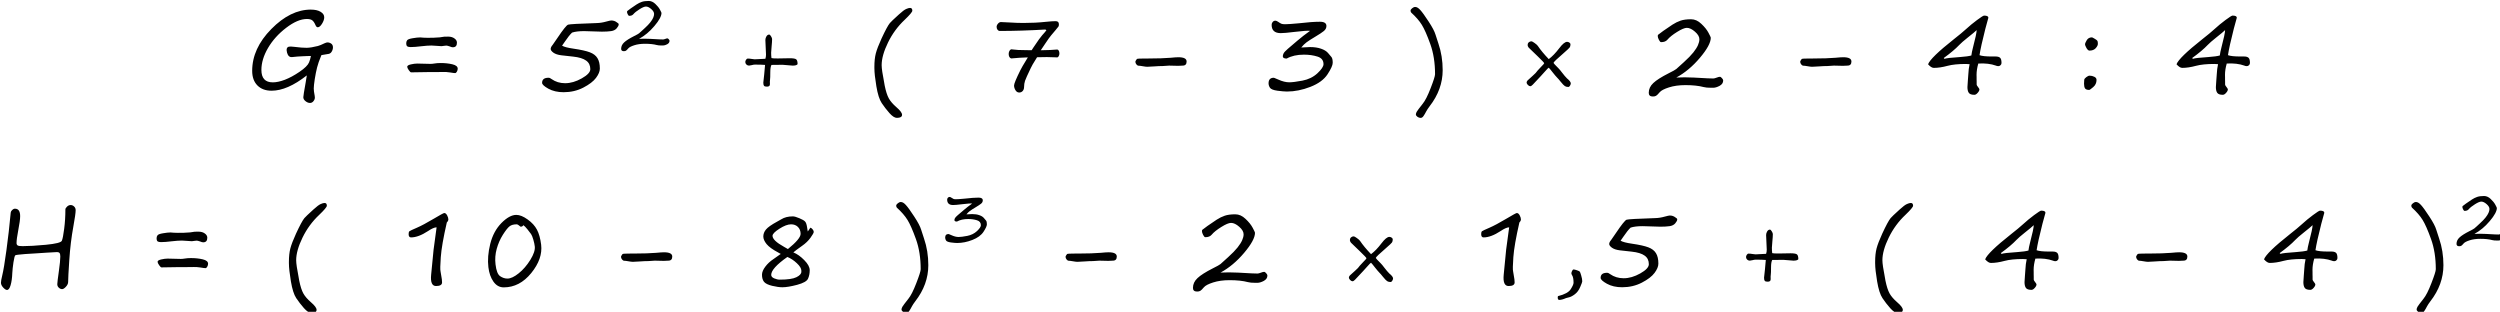 <?xml version="1.0" encoding="UTF-8" standalone="no"?>
<!-- Created with Inkscape (http://www.inkscape.org/) -->

<svg
 width="105.832mm"
 height="13.2mm"
 viewBox="0 0 105.832 13.2"
 version="1.1"
 id="svg1"
 sodipodi:docname="formule.svg"
 inkscape:version="1.3 (1:1.3+202307231459+0e150ed6c4)"
 xmlns:inkscape="http://www.inkscape.org/namespaces/inkscape"
 xmlns:sodipodi="http://sodipodi.sourceforge.net/DTD/sodipodi-0.dtd"
 xmlns="http://www.w3.org/2000/svg"
 xmlns:svg="http://www.w3.org/2000/svg">
<sodipodi:namedview
 id="namedview1"
 pagecolor="#ffffff"
 bordercolor="#666666"
 borderopacity="1.0"
 inkscape:showpageshadow="2"
 inkscape:pageopacity="0.0"
 inkscape:pagecheckerboard="0"
 inkscape:deskcolor="#d1d1d1"
 inkscape:document-units="mm"
 inkscape:zoom="1.7810788"
 inkscape:cx="107.23838"
 inkscape:cy="167.59506"
 inkscape:current-layer="layer1" />
<defs
 id="defs1" />
<g
 inkscape:label="Calque 1"
 inkscape:groupmode="layer"
 id="layer1"
 transform="translate(-52.146,-17.536)">
<g
 id="text4"
 style="font-size:17.333px;line-height:1.6;font-family:'Segoe Print QD';-inkscape-font-specification:'Segoe Print QD';text-align:center;letter-spacing:1px;word-spacing:2px;baseline-shift:baseline;text-anchor:middle;stroke-width:1px"
 transform="matrix(0.265,0,0,0.265,37.288,-8.259)"
 aria-label="G = 52 + ( 7 − 3 ) × 2 − 4 : 4">
<path
 d="m 105.738,98.876 q 0.965,0 1.54,0.347 q 0.584,0.347 0.584,0.88 q 0,0.465 -0.355,1.033 q -0.347,0.559 -0.677,0.559 q -0.22,0 -0.364,-0.347 q -0.237,-0.55 -0.516,-0.762 q -0.279,-0.212 -0.855,-0.212 q -1.473,0 -3.309,1.405 q -1.837,1.405 -2.903,3.225 q -1.058,1.811 -1.058,3.512 q 0,1.98 1.82,1.98 q 0.838,0 1.93,-0.415 q 1.1,-0.423 2.344,-1.27 q 1.253,-0.855 1.515,-1.498 q 0.178,-0.415 0.305,-1.033 q -0.178,0 -0.66,0.017 q -0.474,0.017 -0.745,0.034 q -0.271,0.008 -0.728,0.042 q -0.449,0.034 -0.872,0.085 q -0.601,0.068 -0.812,-0.702 q -0.22,-0.821 0.288,-0.956 q 0.229,-0.059 0.88,0.025 q 1.27,0.161 1.98,0.152 q 0.711,-0.017 1.777,-0.288 q 0.381,-0.102 1.092,-0.449 q 0.152,-0.068 0.254,-0.093 q 0.288,-0.085 0.618,0.068 q 0.33,0.144 0.415,0.457 q 0.093,0.355 -0.093,0.77 q -0.178,0.406 -0.516,0.499 q -0.618,0.127 -1.202,0.203 q -0.034,0.093 -0.076,0.186 q -0.415,0.982 -0.618,1.786 q -0.203,0.804 -0.372,1.862 q -0.161,1.058 -0.161,1.507 q 0,0.398 0.152,1.176 q 0.025,0.161 0.025,0.271 q 0,0.296 -0.229,0.576 q -0.22,0.279 -0.55,0.279 q -0.364,0 -0.719,-0.288 q -0.347,-0.279 -0.347,-0.626 q 0,-0.271 0.389,-2.429 q 0.118,-0.677 0.169,-1.058 q -3.115,2.446 -5.628,2.446 q -1.422,0 -2.26,-0.838 q -0.838,-0.846 -0.838,-2.336 q 0,-3.58 3.055,-6.678 q 3.055,-3.106 6.331,-3.106 z m 22.671,6.018 q -0.186,0 -0.516,-0.144 q -0.364,-0.127 -0.533,-0.127 q -0.127,0 -0.372,0.042 q -0.254,0.051 -0.389,0.051 q -0.262,0 -0.762,-0.051 q -0.508,-0.051 -0.838,-0.051 q -0.626,0 -1.65,0.118 q -1.033,0.127 -1.684,0.127 q -0.364,0 -0.533,-0.11 q -0.169,-0.118 -0.169,-0.525 q 0,-0.245 0.144,-0.449 q 0.152,-0.212 0.889,-0.33 q 0.736,-0.127 1.193,-0.127 q 0.186,0 0.533,0.042 q 0.465,0.034 1.591,0.008 q 1.126,-0.034 1.735,-0.169 q 0.051,-0.017 0.643,-0.008 q 0.601,0.008 0.982,0.296 q 0.389,0.279 0.389,0.677 q 0,0.728 -0.652,0.728 z m -2.971,3.961 h -1.033 l -2.658,0.042 q -0.135,0 -0.381,-0.355 q -0.245,-0.355 -0.245,-0.533 q 0,-0.254 0.576,-0.381 q 0.576,-0.135 1.024,-0.135 l 2.124,0.051 q 0.262,0 0.618,-0.059 q 0.423,-0.076 0.99,-0.076 q 1.041,0 1.887,0.203 q 0.846,0.203 0.846,0.702 q 0,0.237 -0.135,0.474 q -0.135,0.229 -0.271,0.229 q -0.22,0 -0.796,-0.102 q -0.702,-0.102 -1.075,-0.076 q -0.372,0.017 -1.473,0.017 z m 22.01,-6.305 q -0.482,0.457 -1.143,1.439 q -0.178,0.262 -0.288,0.415 q -0.118,0.161 -0.161,0.229 q 0.474,0.288 1.837,0.482 q 1.743,0.254 2.59,0.576 q 0.855,0.322 1.227,0.939 q 0.381,0.609 0.381,1.667 q 0,0.66 -0.609,1.481 q -0.609,0.821 -2.031,1.557 q -1.422,0.736 -3.148,0.736 q -1.413,0 -2.429,-0.559 q -1.007,-0.559 -1.007,-0.939 q 0,-0.812 1.024,-0.812 q 0.229,0 0.491,0.212 q 0.939,0.66 2.158,0.66 q 1.295,0 2.658,-0.77 q 1.371,-0.77 1.371,-1.473 q 0,-0.897 -0.669,-1.371 q -0.66,-0.482 -2.065,-0.635 l -1.913,-0.212 q -0.804,-0.102 -1.244,-0.415 q -0.44,-0.322 -0.44,-0.592 q 0,-0.288 0.313,-0.652 q 0.068,-0.093 0.736,-1.066 q 1.38,-2.057 1.735,-2.167 q 0.364,-0.118 4.57,-0.254 q 0.745,-0.017 1.54,-0.245 q 0.626,-0.169 0.779,-0.169 q 0.525,0 0.914,0.313 q 0.279,0.144 0.279,0.313 q 0,0.245 -0.313,0.618 q -0.313,0.372 -0.906,0.457 q -0.584,0.085 -1.464,0.085 l -2.827,-0.085 q -1.244,0 -1.947,0.237 z"
 id="path3" />
<path
 style="font-size:65%;baseline-shift:super"
 d="m 158.156,103.545 q 0.286,-0.022 0.869,-0.022 q 0.721,0 2.393,0.105 q 0.457,0.022 0.583,0.017 q 0.132,-0.006 0.341,-0.088 q 0.226,-0.088 0.341,-0.088 q 0.093,0 0.215,0.143 q 0.127,0.138 0.127,0.237 q 0,0.358 -0.374,0.561 q -0.374,0.198 -0.666,0.198 h -0.204 q -0.528,0 -0.776,-0.071 q -0.765,-0.204 -1.903,-0.204 q -0.974,0 -1.711,0.237 q -0.737,0.237 -0.957,0.501 q -0.248,0.297 -0.374,0.369 q -0.121,0.077 -0.336,0.077 q -0.429,0 -0.429,-0.38 q 0,-0.578 0.473,-1.018 q 0.473,-0.446 1.59,-1.012 q 0.655,-0.325 0.798,-0.446 q 0.143,-0.121 0.787,-0.71 q 0.649,-0.589 0.985,-1.012 q 0.336,-0.424 0.479,-0.754 q 0.149,-0.336 0.149,-0.616 q 0,-0.385 -0.457,-0.781 q -0.457,-0.402 -0.847,-0.402 q -0.336,0 -1.012,0.424 q -0.677,0.418 -1.007,0.809 q -0.215,0.253 -0.655,0.253 q -0.105,0 -0.226,-0.237 q -0.121,-0.237 -0.121,-0.38 q 0,-0.105 0.028,-0.143 q 0.028,-0.039 0.55,-0.413 q 0.528,-0.374 0.946,-0.644 q 0.424,-0.275 0.847,-0.418 q 0.424,-0.143 1.089,-0.143 q 0.567,0 1.062,0.473 q 0.501,0.468 0.743,0.924 q 0.242,0.451 0.242,0.517 q 0,0.754 -1.128,2.085 q -1.122,1.331 -2.454,2.052 z"
 id="path4" />
<path
 d="m 183.479,107.593 q -0.178,0.229 -0.779,0.229 q -0.22,0 -0.728,-0.059 q -0.576,-0.068 -0.829,-0.068 h -0.559 q -0.245,0 -0.44,0.008 h -0.406 q -0.203,0 -0.432,0.008 q -0.186,0.364 -0.186,1.151 q 0,0.965 -0.042,1.21 q -0.042,0.237 -0.017,0.677 q 0.025,0.432 -0.465,0.432 q -0.364,0 -0.482,-0.135 q -0.11,-0.144 -0.11,-0.508 q 0,-0.195 0.144,-1.329 q 0.068,-0.55 0.135,-1.498 q -0.542,-0.051 -1.633,-0.051 q -0.186,0 -0.499,0.085 q -0.33,0.076 -0.432,0.076 q -0.229,0 -0.415,-0.169 q -0.178,-0.178 -0.178,-0.406 q 0,-0.169 0.118,-0.355 q 0.127,-0.195 0.279,-0.195 q 0.296,0 0.618,0.059 q 0.33,0.059 0.491,0.059 l 1.701,-0.085 q 0.102,-0.322 0.102,-0.66 q 0,-0.457 -0.068,-1.557 q -0.034,-0.457 -0.034,-0.787 q 0,-0.288 0.169,-0.576 q 0.178,-0.288 0.44,-0.288 q 0.135,0 0.296,0.279 q 0.169,0.279 0.169,0.432 q 0,0.44 -0.076,1.176 q -0.076,0.736 -0.076,1.007 q 0,0.432 0.051,0.863 q 0.169,0.059 0.99,0.059 l 1.938,-0.034 q 0.787,0 1.016,0.169 q 0.229,0.169 0.229,0.779 z m 12.269,0.686 v -0.279 q 0,-1.244 0.229,-2.133 q 0.237,-0.897 0.906,-2.361 q 0.906,-1.955 1.337,-2.48 q 0.195,-0.245 1.456,-1.388 q 0.77,-0.702 1.151,-0.863 q 0.381,-0.169 0.618,-0.169 q 0.364,0 0.364,0.44 q 0,0.288 -1.219,1.456 q -1.65,1.549 -2.666,3.631 q -1.016,2.082 -1.016,3.622 q 0,0.736 0.415,2.844 q 0.051,0.262 0.068,0.398 q 0.279,1.371 0.66,2.057 q 0.381,0.686 1.21,1.405 q 0.906,0.779 0.906,1.219 q 0,0.491 -0.829,0.491 q -0.508,0 -1.193,-0.77 q -0.677,-0.77 -1.227,-1.591 q -0.542,-0.812 -0.855,-2.683 q -0.313,-1.879 -0.313,-2.844 z m 28.959,-7.558 q 0.516,0 0.516,0.508 q 0,0.245 -0.068,0.347 q -0.068,0.093 -0.465,0.576 q -0.389,0.474 -0.686,0.812 q -0.313,0.355 -0.982,1.371 l -0.694,1.033 q 1.574,-0.017 2.641,-0.118 q 0.254,0.076 0.313,0.423 q 0.068,0.347 -0.085,0.626 q -0.144,0.279 -0.398,0.203 q -1.456,-0.076 -3.064,-0.017 q -0.11,0.186 -0.322,0.525 q -0.212,0.339 -0.381,0.626 q -0.161,0.279 -0.305,0.584 q -0.753,1.566 -0.914,2.031 q -0.152,0.457 -0.152,0.982 q 0,0.389 -0.22,0.643 q -0.22,0.245 -0.559,0.245 q -0.364,0 -0.592,-0.364 q -0.229,-0.372 -0.229,-0.762 q 0,-0.406 0.999,-2.421 q 0.178,-0.347 0.372,-0.686 q 0.195,-0.339 0.449,-0.745 q 0.254,-0.415 0.381,-0.635 q -1.303,0.034 -2.658,0.169 q -0.305,-0.102 -0.381,-0.499 q -0.068,-0.406 0.11,-0.719 q 0.178,-0.322 0.491,-0.22 q 0.415,0.059 0.914,0.085 q 0.508,0.017 1.159,0.025 q 0.66,0.008 0.973,0.017 q 0.144,-0.229 0.279,-0.432 q 1.083,-1.625 1.413,-1.972 q 0.372,-0.398 0.669,-0.787 l -0.161,-0.118 q -3.885,0.229 -7.304,0.229 q -0.195,0 -0.347,-0.195 q -0.144,-0.203 -0.144,-0.457 q 0,-0.262 0.22,-0.516 q 0.22,-0.254 0.465,-0.254 q 0.305,0 1.43,0.068 q 1.117,0.076 2.167,0.076 q 1.921,0 3.538,-0.178 q 1.058,-0.11 1.608,-0.11 z m 14.317,5.967 h 0.347 q 1.126,0 2.141,-0.034 q 0.965,-0.034 1.549,-0.085 q 0.863,-0.085 1.244,-0.085 q 1.32,0 1.32,0.677 q 0,0.66 -0.626,0.66 l -0.728,0.034 l -1.439,-0.034 q -0.169,0 -0.508,0.034 q -0.339,0.034 -0.516,0.034 q -0.609,0 -1.363,0.059 q -0.753,0.059 -1.117,0.059 q -0.22,0 -0.694,-0.085 q -0.474,-0.085 -0.669,-0.085 q -0.203,0 -0.364,-0.212 q -0.161,-0.212 -0.161,-0.415 q 0,-0.068 0.085,-0.22 q 0.093,-0.152 0.161,-0.229 q 0.068,-0.076 1.337,-0.076 z m 22.586,0.008 q -0.618,0 -0.618,-0.364 q 0,-0.203 0.118,-0.449 q 0.118,-0.254 0.686,-0.745 l 1.507,-1.286 q 0.931,-0.796 2.04,-1.583 q -0.466,-0.076 -2.488,0.169 q -1.566,0.195 -2.192,0.195 q -1.456,0 -1.456,-1.329 q 0,-0.262 0.169,-0.457 q 0.178,-0.203 0.432,-0.203 q 0.186,0 0.457,0.195 q 0.339,0.237 0.525,0.305 q 0.195,0.068 0.567,0.068 q 0.601,0 2.201,-0.152 q 2.107,-0.245 3.36,-0.245 q 1.041,0 1.041,0.677 q 0,0.482 -0.432,0.821 q -0.423,0.339 -1.236,0.821 q -1.075,0.643 -1.507,0.965 q -0.423,0.313 -0.846,0.829 q 0.931,-0.068 1.405,-0.068 q 1.024,0 1.76,0.262 q 0.736,0.254 1.1,0.669 q 0.372,0.415 0.567,0.669 q 0.195,0.254 0.195,0.914 q 0,0.567 -0.829,1.837 q -0.829,1.261 -2.742,2.006 q -1.913,0.745 -3.732,0.745 q -0.525,0 -1.515,-0.127 q -0.982,-0.135 -1.21,-0.482 q -0.22,-0.347 -0.22,-0.702 q 0,-0.889 0.838,-0.889 q 0.034,0 0.127,0.042 l 0.584,0.245 q 0.965,0.44 1.76,0.44 q 0.694,0 2.116,-0.271 q 1.422,-0.279 2.387,-1.176 q 0.965,-0.906 0.965,-1.447 q 0,-0.923 -0.973,-1.219 q -0.965,-0.305 -2.15,-0.305 q -1.65,0 -2.759,0.626 z m 21.401,9.479 q -0.279,0 -0.525,-0.186 q -0.237,-0.178 -0.237,-0.372 q 0,-0.169 0.135,-0.423 q 0.144,-0.254 0.956,-1.278 q 0.576,-0.694 1.27,-2.497 q 0.702,-1.803 0.702,-2.226 q 0,-2.708 -0.762,-4.824 q -0.762,-2.116 -1.346,-3.055 q -0.584,-0.948 -1.701,-1.964 q -0.102,-0.102 -0.102,-0.347 q 0,-0.127 0.245,-0.339 q 0.245,-0.212 0.499,-0.212 q 0.372,0 0.804,0.482 q 0.44,0.474 1.329,1.837 q 0.889,1.354 1.109,2.107 q 0.22,0.719 0.457,1.405 q 0.686,1.997 0.686,4.266 q 0,3.081 -2.09,5.772 q -0.355,0.474 -0.508,0.762 q -0.262,0.508 -0.466,0.796 q -0.203,0.296 -0.457,0.296 z m 20.462,-8.023 q -0.076,0.008 -0.643,0.652 q -0.576,0.66 -0.626,0.694 l -1.286,1.371 q -0.229,0.245 -0.406,0.245 q -0.169,0 -0.372,-0.203 q -0.203,-0.203 -0.203,-0.389 q 0,-0.152 0.152,-0.33 q 0.161,-0.178 0.812,-0.736 q 0.576,-0.499 0.787,-0.838 q 0.102,-0.144 0.567,-0.609 q 0.491,-0.491 0.491,-0.567 q 0,-0.11 -1.066,-1.134 l -1.413,-1.363 q -0.169,-0.22 -0.169,-0.415 q 0,-0.254 0.178,-0.423 q 0.178,-0.169 0.44,-0.169 q 0.118,0 0.508,0.279 q 0.389,0.279 0.499,0.449 q 0.643,0.956 1.752,2.116 q 0.821,-0.609 1.667,-1.727 q 0.779,-1.033 1.261,-1.033 q 0.195,0 0.364,0.118 q 0.178,0.11 0.178,0.279 q 0,0.322 -0.127,0.499 q -0.118,0.169 -0.906,0.855 q -1.676,1.439 -1.676,1.617 q 0,0.068 0.796,0.863 q 0.195,0.186 0.576,0.694 q 0.44,0.576 0.779,0.914 q 0.609,0.491 0.609,0.804 q 0,0.152 -0.127,0.364 q -0.118,0.203 -0.271,0.203 q -0.322,0 -0.542,-0.135 q -0.22,-0.135 -0.719,-0.753 q -0.305,-0.389 -0.491,-0.567 q -0.288,-0.296 -0.736,-0.863 q -0.44,-0.576 -0.635,-0.762 z m 20.377,1.574 q 0.44,-0.034 1.337,-0.034 q 1.109,0 3.682,0.161 q 0.702,0.034 0.897,0.025 q 0.203,-0.008 0.525,-0.135 q 0.347,-0.135 0.525,-0.135 q 0.144,0 0.33,0.22 q 0.195,0.212 0.195,0.364 q 0,0.55 -0.576,0.863 q -0.576,0.305 -1.024,0.305 h -0.313 q -0.812,0 -1.193,-0.11 q -1.176,-0.313 -2.928,-0.313 q -1.498,0 -2.632,0.364 q -1.134,0.364 -1.473,0.77 q -0.381,0.457 -0.576,0.567 q -0.186,0.118 -0.516,0.118 q -0.66,0 -0.66,-0.584 q 0,-0.889 0.728,-1.566 q 0.728,-0.686 2.446,-1.557 q 1.007,-0.499 1.227,-0.686 q 0.22,-0.186 1.21,-1.092 q 0.999,-0.906 1.515,-1.557 q 0.516,-0.652 0.736,-1.159 q 0.229,-0.516 0.229,-0.948 q 0,-0.592 -0.702,-1.202 q -0.702,-0.618 -1.303,-0.618 q -0.516,0 -1.557,0.652 q -1.041,0.643 -1.549,1.244 q -0.33,0.389 -1.007,0.389 q -0.161,0 -0.347,-0.364 q -0.186,-0.364 -0.186,-0.584 q 0,-0.161 0.042,-0.22 q 0.042,-0.059 0.846,-0.635 q 0.812,-0.576 1.456,-0.99 q 0.652,-0.423 1.303,-0.643 q 0.652,-0.22 1.676,-0.22 q 0.872,0 1.633,0.728 q 0.77,0.719 1.143,1.422 q 0.372,0.694 0.372,0.796 q 0,1.16 -1.735,3.208 q -1.727,2.048 -3.775,3.157 z m 21.376,-3.038 h 0.347 q 1.126,0 2.141,-0.034 q 0.965,-0.034 1.549,-0.085 q 0.863,-0.085 1.244,-0.085 q 1.32,0 1.32,0.677 q 0,0.66 -0.626,0.66 l -0.728,0.034 l -1.439,-0.034 q -0.169,0 -0.508,0.034 q -0.339,0.034 -0.516,0.034 q -0.609,0 -1.363,0.059 q -0.753,0.059 -1.117,0.059 q -0.22,0 -0.694,-0.085 q -0.474,-0.085 -0.669,-0.085 q -0.203,0 -0.364,-0.212 q -0.161,-0.212 -0.161,-0.415 q 0,-0.068 0.085,-0.22 q 0.093,-0.152 0.161,-0.229 q 0.068,-0.076 1.337,-0.076 z m 29.678,1.134 q -1.168,-0.423 -2.81,-0.33 q -0.279,0.965 -0.279,1.803 l 0.008,0.381 v 0.347 l 0.008,0.381 q 0.008,0.33 0,0.449 q -0.008,0.11 0.22,0.389 q 0.22,0.271 0.22,0.372 q 0,0.254 -0.279,0.559 q -0.271,0.313 -0.525,0.313 q -0.669,0 -0.889,-0.313 q -0.22,-0.305 -0.22,-0.923 q 0,-0.33 0.068,-1.041 q 0.059,-0.686 0.076,-1.033 q 0.034,-0.821 0.203,-1.583 q -0.203,-0.034 -0.601,-0.034 q -1.803,0 -2.92,0.296 q -1.219,0.33 -2.201,0.33 q -0.406,0 -0.914,-0.576 q 0.381,-1.049 4.139,-4.02 q 1.202,-0.939 1.947,-1.617 q 0.779,-0.719 1.735,-1.43 q 0.956,-0.711 1.126,-0.711 q 0.686,0 0.686,0.347 q -0.059,0.245 -0.482,1.76 q -0.736,2.886 -0.931,4.215 q 0.55,0.212 1.997,0.212 h 0.584 q 0.482,0 0.702,0.203 q 0.229,0.195 0.229,0.838 q 0,0.195 -0.152,0.347 q -0.152,0.152 -0.347,0.152 q -0.237,0 -0.398,-0.085 z m -3.072,-5.671 q -0.313,0.313 -1.439,1.202 q -0.939,0.745 -1.329,1.159 q -0.906,0.956 -2.48,2.09 q 0,0.127 0.152,0.127 q 0.33,-0.135 2.48,-0.279 q 1.21,-0.085 1.769,-0.245 q 0.068,-0.542 0.245,-1.219 q 0.601,-2.285 0.601,-2.835 z m 18.007,3.275 q -0.212,0 -0.457,-0.398 q -0.237,-0.398 -0.237,-0.66 q 0,-0.118 0.262,-0.584 q 0.271,-0.474 0.846,-0.474 q 0.059,0 0.432,0.22 q 0.372,0.212 0.44,0.347 q 0.068,0.127 0.068,0.474 q 0,0.305 -0.347,0.694 q -0.347,0.381 -1.007,0.381 z m -0.034,6.28 q -0.491,0 -0.66,-0.245 q -0.161,-0.254 -0.161,-0.762 q 0,-0.415 0.034,-0.618 q 0.034,-0.203 0.339,-0.423 q 0.305,-0.229 0.516,-0.229 q 0.398,0 0.753,0.178 q 0.355,0.169 0.355,0.499 q 0,0.702 -0.533,1.151 q -0.525,0.449 -0.643,0.449 z m 24.786,-3.885 q -1.168,-0.423 -2.81,-0.33 q -0.279,0.965 -0.279,1.803 l 0.008,0.381 v 0.347 l 0.008,0.381 q 0.008,0.33 0,0.449 q -0.008,0.11 0.22,0.389 q 0.22,0.271 0.22,0.372 q 0,0.254 -0.279,0.559 q -0.271,0.313 -0.525,0.313 q -0.669,0 -0.889,-0.313 q -0.22,-0.305 -0.22,-0.923 q 0,-0.33 0.068,-1.041 q 0.059,-0.686 0.076,-1.033 q 0.034,-0.821 0.203,-1.583 q -0.203,-0.034 -0.601,-0.034 q -1.803,0 -2.92,0.296 q -1.219,0.33 -2.201,0.33 q -0.406,0 -0.914,-0.576 q 0.381,-1.049 4.139,-4.02 q 1.202,-0.939 1.947,-1.617 q 0.779,-0.719 1.735,-1.43 q 0.956,-0.711 1.126,-0.711 q 0.686,0 0.686,0.347 q -0.059,0.245 -0.482,1.76 q -0.736,2.886 -0.931,4.215 q 0.55,0.212 1.997,0.212 h 0.584 q 0.482,0 0.702,0.203 q 0.229,0.195 0.229,0.838 q 0,0.195 -0.152,0.347 q -0.152,0.152 -0.347,0.152 q -0.237,0 -0.398,-0.085 z m -3.072,-5.671 q -0.313,0.313 -1.439,1.202 q -0.939,0.745 -1.329,1.159 q -0.906,0.956 -2.48,2.09 q 0,0.127 0.152,0.127 q 0.33,-0.135 2.48,-0.279 q 1.21,-0.085 1.769,-0.245 q 0.068,-0.542 0.245,-1.219 q 0.601,-2.285 0.601,-2.835 z"
 id="path5" />
</g>
<g
 id="text5"
 style="font-size:17.333px;line-height:1.6;font-family:'Segoe Print QD';-inkscape-font-specification:'Segoe Print QD';text-align:center;letter-spacing:1px;word-spacing:2px;baseline-shift:baseline;text-anchor:middle;stroke-width:1px"
 transform="matrix(0.265,0,0,0.265,26.696,-0.002)"
 aria-label="H = ( 10 − 8 )3 − 2 × 1,5 + ( 4 − 4 )2">
<path
 d="m 107.311,98.935 q 0.322,0 0.567,0.237 q 0.245,0.229 0.245,0.584 q 0,0.601 -0.372,2.632 q -0.457,2.488 -0.643,5.307 q -0.186,2.81 -0.186,3.521 q 0,0.389 -0.355,0.77 q -0.347,0.381 -0.609,0.381 q -0.279,0 -0.525,-0.229 q -0.245,-0.22 -0.245,-0.559 q 0,-0.305 0.262,-2.158 q 0.22,-1.566 0.22,-2.26 q 0,-0.406 -0.118,-0.559 q -0.118,-0.152 -0.398,-0.152 q -0.423,0 -1.659,0.093 q -1.337,0.11 -1.667,0.11 q -0.347,0 -1.769,0.11 q -1.413,0.11 -1.566,0.195 q -0.144,0.076 -0.305,1.117 q -0.152,1.033 -0.186,1.718 q -0.042,1.176 -0.271,1.947 q -0.22,0.762 -0.576,0.762 q -0.245,0 -0.609,-0.389 q -0.355,-0.381 -0.355,-0.77 q 0,-0.339 0.203,-1.159 q 0.279,-1.126 0.669,-4.02 q 0.398,-2.895 0.686,-6.018 q 0.017,-0.203 0.229,-0.415 q 0.212,-0.212 0.449,-0.212 q 0.829,0 0.829,1.193 q 0,0.702 -0.305,2.26 q -0.271,1.405 -0.271,2.031 q 0,0.262 0.169,0.381 q 0.169,0.118 0.804,0.118 q 1.388,0 3.732,-0.22 q 2.353,-0.229 2.531,-0.643 q 0.186,-0.423 0.372,-1.904 q 0.195,-1.49 0.195,-3.106 q 0,-0.186 0.262,-0.44 q 0.262,-0.254 0.567,-0.254 z m 21.189,5.958 q -0.186,0 -0.516,-0.144 q -0.364,-0.127 -0.533,-0.127 q -0.127,0 -0.372,0.042 q -0.254,0.051 -0.389,0.051 q -0.262,0 -0.762,-0.051 q -0.508,-0.051 -0.838,-0.051 q -0.626,0 -1.65,0.118 q -1.033,0.127 -1.684,0.127 q -0.364,0 -0.533,-0.11 q -0.169,-0.118 -0.169,-0.525 q 0,-0.245 0.144,-0.449 q 0.152,-0.212 0.889,-0.33 q 0.736,-0.127 1.193,-0.127 q 0.186,0 0.533,0.042 q 0.465,0.034 1.591,0.008 q 1.126,-0.034 1.735,-0.169 q 0.051,-0.017 0.643,-0.008 q 0.601,0.008 0.982,0.296 q 0.389,0.279 0.389,0.677 q 0,0.728 -0.652,0.728 z m -2.971,3.961 h -1.033 l -2.658,0.042 q -0.135,0 -0.381,-0.355 q -0.245,-0.355 -0.245,-0.533 q 0,-0.254 0.576,-0.381 q 0.576,-0.135 1.024,-0.135 l 2.124,0.051 q 0.262,0 0.618,-0.059 q 0.423,-0.076 0.99,-0.076 q 1.041,0 1.887,0.203 q 0.846,0.203 0.846,0.702 q 0,0.237 -0.135,0.474 q -0.135,0.229 -0.271,0.229 q -0.22,0 -0.796,-0.102 q -0.702,-0.102 -1.075,-0.076 q -0.372,0.017 -1.473,0.017 z m 16.661,-0.576 v -0.279 q 0,-1.244 0.229,-2.133 q 0.237,-0.897 0.906,-2.361 q 0.906,-1.955 1.337,-2.48 q 0.195,-0.245 1.456,-1.388 q 0.77,-0.702 1.151,-0.863 q 0.381,-0.169 0.618,-0.169 q 0.364,0 0.364,0.44 q 0,0.288 -1.219,1.456 q -1.65,1.549 -2.666,3.631 q -1.016,2.082 -1.016,3.622 q 0,0.736 0.415,2.844 q 0.051,0.262 0.068,0.398 q 0.279,1.371 0.66,2.057 q 0.381,0.686 1.21,1.405 q 0.906,0.779 0.906,1.219 q 0,0.491 -0.829,0.491 q -0.508,0 -1.193,-0.77 q -0.677,-0.77 -1.227,-1.591 q -0.542,-0.812 -0.855,-2.683 q -0.313,-1.879 -0.313,-2.844 z m 23.111,-2.209 q 0,0 0.482,-3.572 q -0.491,0 -1.363,0.592 q -1.549,1.016 -2.725,1.016 q -0.381,0 -0.381,-0.533 q 0,-0.339 0.127,-0.449 q 0.135,-0.11 1.185,-0.559 q 1.049,-0.457 2.641,-1.405 q 1.591,-0.948 1.735,-0.948 q 0.271,0 0.465,0.372 q 0.195,0.372 0.195,0.652 q 0,0.237 -0.245,0.482 q -0.829,3.622 -0.965,5.552 q -0.135,1.921 -0.042,2.243 l 0.212,1.286 l 0.034,0.499 q 0,0.576 -0.965,0.576 q -0.956,0 -0.779,-1.811 q 0.364,-3.699 0.389,-3.995 z m 11.199,6.018 q -0.99,0 -1.642,-0.923 q -0.643,-0.923 -0.804,-2.302 q -0.203,-1.684 0.296,-3.715 q 0.508,-2.031 1.786,-3.335 q 1.286,-1.303 2.378,-1.303 q 0.804,0 1.811,0.728 q 1.016,0.728 1.49,1.633 q 0.482,0.906 0.669,2.404 q 0.271,2.243 -1.583,4.528 q -1.854,2.285 -4.401,2.285 z m 3.132,-9.936 q -0.11,0.245 -0.415,0.245 q -0.042,0 -0.254,-0.186 q -0.22,-0.195 -0.381,-0.195 q -0.753,0 -1.159,0.33 q -0.406,0.322 -1.058,1.346 q -0.643,1.024 -0.982,2.251 q -0.339,1.219 -0.186,2.48 q 0.178,1.498 0.736,1.879 q 0.559,0.381 1.159,0.381 q 0.762,0 1.803,-0.838 q 1.049,-0.838 1.862,-2.15 q 0.812,-1.32 0.711,-2.15 q -0.051,-0.474 -0.237,-1.1 q -0.186,-0.635 -0.355,-0.872 q -0.161,-0.237 -0.584,-0.762 q -0.423,-0.525 -0.66,-0.66 z m 17.195,4.536 h 0.347 q 1.126,0 2.141,-0.034 q 0.965,-0.034 1.549,-0.085 q 0.863,-0.085 1.244,-0.085 q 1.32,0 1.32,0.677 q 0,0.66 -0.626,0.66 l -0.728,0.034 l -1.439,-0.034 q -0.169,0 -0.508,0.034 q -0.339,0.034 -0.516,0.034 q -0.609,0 -1.363,0.059 q -0.753,0.059 -1.117,0.059 q -0.22,0 -0.694,-0.085 q -0.474,-0.085 -0.669,-0.085 q -0.203,0 -0.364,-0.212 q -0.161,-0.212 -0.161,-0.415 q 0,-0.068 0.085,-0.22 q 0.093,-0.152 0.161,-0.229 q 0.068,-0.076 1.337,-0.076 z m 25.946,-0.186 q 0.897,0.364 1.752,1.244 q 0.863,0.872 0.863,1.6 q 0,0.762 -0.271,1.354 q -0.262,0.584 -1.743,0.982 q -1.481,0.389 -2.353,0.389 q -0.66,0 -1.633,-0.229 q -0.973,-0.237 -1.303,-0.643 q -0.322,-0.415 -0.322,-1.126 q 0,-0.592 0.525,-1.286 q 0.525,-0.702 1.286,-1.202 q 0.948,-0.652 1.185,-0.838 l -0.449,-0.254 q -1.278,-0.677 -1.811,-1.32 q -0.525,-0.652 -0.525,-1.21 q 0,-0.601 0.423,-1.117 q 0.432,-0.525 1.786,-1.261 q 0.339,-0.178 0.66,-0.372 q 0.745,-0.466 1.845,-0.466 q 0.355,0 1.049,0.296 q 0.694,0.288 0.906,0.525 q 0.22,0.229 0.322,0.914 q 0.093,0.669 0.11,0.677 q 0.102,-0.127 0.22,-0.313 q 0.144,-0.237 0.195,-0.296 q 0.178,0.042 0.355,0.262 q 0.186,0.22 0.186,0.415 q 0,0.212 -0.516,0.931 q -0.516,0.719 -1.346,1.295 q -1.151,0.812 -1.396,1.049 z m -0.872,-0.533 q 2.031,-1.642 2.031,-2.429 q 0,-0.677 -0.423,-1.1 q -0.423,-0.423 -1.1,-0.423 q -0.762,0 -1.862,0.702 q -1.1,0.702 -1.1,1.134 q 0,0.745 1.837,1.76 q 0.398,0.22 0.618,0.355 z m 2.15,3.445 q 0,-0.508 -0.711,-1.176 q -0.711,-0.677 -1.523,-1.007 q -2.581,1.811 -2.581,2.861 q 0,0.355 0.474,0.559 q 0.482,0.203 0.88,0.203 q 1.896,0 2.674,-0.389 q 0.787,-0.389 0.787,-0.872 z m 16.763,6.762 q -0.279,0 -0.525,-0.186 q -0.237,-0.178 -0.237,-0.372 q 0,-0.169 0.135,-0.423 q 0.144,-0.254 0.956,-1.278 q 0.576,-0.694 1.27,-2.497 q 0.702,-1.803 0.702,-2.226 q 0,-2.708 -0.762,-4.824 q -0.762,-2.116 -1.346,-3.055 q -0.584,-0.948 -1.701,-1.964 q -0.102,-0.102 -0.102,-0.347 q 0,-0.127 0.245,-0.339 q 0.245,-0.212 0.499,-0.212 q 0.372,0 0.804,0.482 q 0.44,0.474 1.329,1.837 q 0.889,1.354 1.109,2.107 q 0.22,0.719 0.457,1.405 q 0.686,1.997 0.686,4.266 q 0,3.081 -2.09,5.772 q -0.355,0.474 -0.508,0.762 q -0.262,0.508 -0.465,0.796 q -0.203,0.296 -0.457,0.296 z"
 id="path6" />
<path
 style="font-size:65%;baseline-shift:super"
 d="m 248.906,101.575 q -0.402,0 -0.402,-0.237 q 0,-0.132 0.077,-0.292 q 0.077,-0.165 0.446,-0.484 l 0.979,-0.836 q 0.605,-0.517 1.326,-1.029 q -0.303,-0.05 -1.617,0.11 q -1.018,0.127 -1.425,0.127 q -0.946,0 -0.946,-0.864 q 0,-0.171 0.11,-0.297 q 0.116,-0.132 0.281,-0.132 q 0.121,0 0.297,0.127 q 0.22,0.154 0.341,0.198 q 0.127,0.044 0.369,0.044 q 0.391,0 1.43,-0.099 q 1.37,-0.16 2.184,-0.16 q 0.677,0 0.677,0.44 q 0,0.314 -0.281,0.534 q -0.275,0.22 -0.803,0.534 q -0.699,0.418 -0.979,0.627 q -0.275,0.204 -0.55,0.539 q 0.605,-0.044 0.913,-0.044 q 0.666,0 1.144,0.171 q 0.479,0.165 0.715,0.435 q 0.242,0.27 0.369,0.435 q 0.127,0.165 0.127,0.594 q 0,0.369 -0.539,1.194 q -0.539,0.82 -1.782,1.304 q -1.243,0.484 -2.426,0.484 q -0.341,0 -0.985,-0.083 q -0.638,-0.088 -0.787,-0.314 q -0.143,-0.226 -0.143,-0.457 q 0,-0.578 0.545,-0.578 q 0.022,0 0.083,0.028 l 0.38,0.16 q 0.627,0.286 1.144,0.286 q 0.451,0 1.375,-0.176 q 0.924,-0.182 1.551,-0.765 q 0.627,-0.589 0.627,-0.941 q 0,-0.6 -0.633,-0.792 q -0.627,-0.198 -1.397,-0.198 q -1.073,0 -1.793,0.407 z"
 id="path7" />
<path
 d="m 267.839,106.687 h 0.347 q 1.126,0 2.141,-0.034 q 0.965,-0.034 1.549,-0.085 q 0.863,-0.085 1.244,-0.085 q 1.32,0 1.32,0.677 q 0,0.66 -0.626,0.66 l -0.728,0.034 l -1.439,-0.034 q -0.169,0 -0.508,0.034 q -0.339,0.034 -0.516,0.034 q -0.609,0 -1.363,0.059 q -0.753,0.059 -1.117,0.059 q -0.22,0 -0.694,-0.085 q -0.474,-0.085 -0.669,-0.085 q -0.203,0 -0.364,-0.212 q -0.161,-0.212 -0.161,-0.415 q 0,-0.068 0.085,-0.22 q 0.093,-0.152 0.161,-0.229 q 0.068,-0.076 1.337,-0.076 z m 23.17,3.038 q 0.44,-0.034 1.337,-0.034 q 1.109,0 3.682,0.161 q 0.702,0.034 0.897,0.025 q 0.203,-0.008 0.525,-0.135 q 0.347,-0.135 0.525,-0.135 q 0.144,0 0.33,0.22 q 0.195,0.212 0.195,0.364 q 0,0.55 -0.576,0.863 q -0.576,0.305 -1.024,0.305 h -0.313 q -0.812,0 -1.193,-0.11 q -1.176,-0.313 -2.928,-0.313 q -1.498,0 -2.632,0.364 q -1.134,0.364 -1.473,0.77 q -0.381,0.457 -0.576,0.567 q -0.186,0.118 -0.516,0.118 q -0.66,0 -0.66,-0.584 q 0,-0.889 0.728,-1.566 q 0.728,-0.686 2.446,-1.557 q 1.007,-0.499 1.227,-0.686 q 0.22,-0.186 1.21,-1.092 q 0.999,-0.906 1.515,-1.557 q 0.516,-0.652 0.736,-1.159 q 0.229,-0.516 0.229,-0.948 q 0,-0.592 -0.702,-1.202 q -0.702,-0.618 -1.303,-0.618 q -0.516,0 -1.557,0.652 q -1.041,0.643 -1.549,1.244 q -0.33,0.389 -1.007,0.389 q -0.161,0 -0.347,-0.364 q -0.186,-0.364 -0.186,-0.584 q 0,-0.161 0.042,-0.22 q 0.042,-0.059 0.846,-0.635 q 0.812,-0.576 1.456,-0.99 q 0.652,-0.423 1.303,-0.643 q 0.652,-0.22 1.676,-0.22 q 0.872,0 1.633,0.728 q 0.77,0.719 1.143,1.422 q 0.372,0.694 0.372,0.796 q 0,1.16 -1.735,3.208 q -1.727,2.048 -3.775,3.157 z m 24.042,-1.574 q -0.076,0.008 -0.643,0.652 q -0.576,0.66 -0.626,0.694 l -1.286,1.371 q -0.229,0.245 -0.406,0.245 q -0.169,0 -0.372,-0.203 q -0.203,-0.203 -0.203,-0.389 q 0,-0.152 0.152,-0.33 q 0.161,-0.178 0.812,-0.736 q 0.576,-0.499 0.787,-0.838 q 0.102,-0.144 0.567,-0.609 q 0.491,-0.491 0.491,-0.567 q 0,-0.11 -1.066,-1.134 l -1.413,-1.363 q -0.169,-0.22 -0.169,-0.415 q 0,-0.254 0.178,-0.423 q 0.178,-0.169 0.44,-0.169 q 0.118,0 0.508,0.279 q 0.389,0.279 0.499,0.449 q 0.643,0.956 1.752,2.116 q 0.821,-0.609 1.667,-1.727 q 0.779,-1.033 1.261,-1.033 q 0.195,0 0.364,0.118 q 0.178,0.11 0.178,0.279 q 0,0.322 -0.127,0.499 q -0.118,0.169 -0.906,0.855 q -1.676,1.439 -1.676,1.617 q 0,0.068 0.796,0.863 q 0.195,0.186 0.576,0.694 q 0.44,0.576 0.779,0.914 q 0.609,0.491 0.609,0.804 q 0,0.152 -0.127,0.364 q -0.118,0.203 -0.271,0.203 q -0.322,0 -0.542,-0.135 q -0.22,-0.135 -0.719,-0.753 q -0.305,-0.389 -0.491,-0.567 q -0.288,-0.296 -0.736,-0.863 q -0.44,-0.576 -0.635,-0.762 z m 21.587,-2.082 q 0,0 0.482,-3.572 q -0.491,0 -1.363,0.592 q -1.549,1.016 -2.725,1.016 q -0.381,0 -0.381,-0.533 q 0,-0.339 0.127,-0.449 q 0.135,-0.11 1.185,-0.559 q 1.049,-0.457 2.641,-1.405 q 1.591,-0.948 1.735,-0.948 q 0.271,0 0.466,0.372 q 0.195,0.372 0.195,0.652 q 0,0.237 -0.245,0.482 q -0.829,3.622 -0.965,5.552 q -0.135,1.921 -0.042,2.243 l 0.212,1.286 l 0.034,0.499 q 0,0.576 -0.965,0.576 q -0.956,0 -0.779,-1.811 q 0.364,-3.699 0.389,-3.995 z m 8.296,7.414 q 1.574,-0.389 2.023,-1.109 q 0.449,-0.711 0.449,-1.016 q 0,-0.863 -0.237,-1.219 q -0.11,-0.161 -0.11,-0.313 q 0,-0.127 0.11,-0.364 q 0.118,-0.237 0.237,-0.237 q 0.178,0 0.559,0.135 q 0.381,0.127 0.449,0.229 q 0.068,0.093 0.22,0.626 q 0.161,0.533 0.161,0.914 q 0,0.144 -0.322,0.889 q -0.313,0.753 -0.863,1.168 q -0.55,0.423 -1.033,0.516 q -0.195,0.034 -0.364,0.093 q -0.669,0.296 -1.092,0.296 q -0.245,0 -0.245,-0.398 q 0,-0.152 0.059,-0.212 z m 11.579,-10.935 q -0.482,0.457 -1.143,1.439 q -0.178,0.262 -0.288,0.415 q -0.118,0.161 -0.161,0.229 q 0.474,0.288 1.837,0.482 q 1.743,0.254 2.59,0.576 q 0.855,0.322 1.227,0.939 q 0.381,0.609 0.381,1.667 q 0,0.66 -0.609,1.481 q -0.609,0.821 -2.031,1.557 q -1.422,0.736 -3.148,0.736 q -1.413,0 -2.429,-0.559 q -1.007,-0.559 -1.007,-0.939 q 0,-0.812 1.024,-0.812 q 0.229,0 0.491,0.212 q 0.939,0.66 2.158,0.66 q 1.295,0 2.658,-0.77 q 1.371,-0.77 1.371,-1.473 q 0,-0.897 -0.669,-1.371 q -0.66,-0.482 -2.065,-0.635 l -1.913,-0.212 q -0.804,-0.102 -1.244,-0.415 q -0.44,-0.322 -0.44,-0.592 q 0,-0.288 0.313,-0.652 q 0.068,-0.093 0.736,-1.066 q 1.38,-2.057 1.735,-2.167 q 0.364,-0.118 4.57,-0.254 q 0.745,-0.017 1.54,-0.245 q 0.626,-0.169 0.779,-0.169 q 0.525,0 0.914,0.313 q 0.279,0.144 0.279,0.313 q 0,0.245 -0.313,0.618 q -0.313,0.372 -0.906,0.457 q -0.584,0.085 -1.464,0.085 l -2.827,-0.085 q -1.244,0 -1.947,0.237 z m 26.801,5.044 q -0.178,0.229 -0.779,0.229 q -0.22,0 -0.728,-0.059 q -0.576,-0.068 -0.829,-0.068 h -0.559 q -0.245,0 -0.44,0.008 h -0.406 q -0.203,0 -0.432,0.008 q -0.186,0.364 -0.186,1.151 q 0,0.965 -0.042,1.21 q -0.042,0.237 -0.017,0.677 q 0.025,0.432 -0.466,0.432 q -0.364,0 -0.482,-0.135 q -0.11,-0.144 -0.11,-0.508 q 0,-0.195 0.144,-1.329 q 0.068,-0.55 0.135,-1.498 q -0.542,-0.051 -1.633,-0.051 q -0.186,0 -0.499,0.085 q -0.33,0.076 -0.432,0.076 q -0.229,0 -0.415,-0.169 q -0.178,-0.178 -0.178,-0.406 q 0,-0.169 0.118,-0.355 q 0.127,-0.195 0.279,-0.195 q 0.296,0 0.618,0.059 q 0.33,0.059 0.491,0.059 l 1.701,-0.085 q 0.102,-0.322 0.102,-0.66 q 0,-0.457 -0.068,-1.557 q -0.034,-0.457 -0.034,-0.787 q 0,-0.288 0.169,-0.576 q 0.178,-0.288 0.44,-0.288 q 0.135,0 0.296,0.279 q 0.169,0.279 0.169,0.432 q 0,0.44 -0.076,1.176 q -0.076,0.736 -0.076,1.007 q 0,0.432 0.051,0.863 q 0.169,0.059 0.99,0.059 l 1.938,-0.034 q 0.787,0 1.016,0.169 q 0.229,0.169 0.229,0.779 z m 12.269,0.686 v -0.279 q 0,-1.244 0.229,-2.133 q 0.237,-0.897 0.906,-2.361 q 0.906,-1.955 1.337,-2.48 q 0.195,-0.245 1.456,-1.388 q 0.77,-0.702 1.151,-0.863 q 0.381,-0.169 0.618,-0.169 q 0.364,0 0.364,0.44 q 0,0.288 -1.219,1.456 q -1.65,1.549 -2.666,3.631 q -1.016,2.082 -1.016,3.622 q 0,0.736 0.415,2.844 q 0.051,0.262 0.068,0.398 q 0.279,1.371 0.66,2.057 q 0.381,0.686 1.21,1.405 q 0.906,0.779 0.906,1.219 q 0,0.491 -0.829,0.491 q -0.508,0 -1.193,-0.77 q -0.677,-0.77 -1.227,-1.591 q -0.542,-0.812 -0.855,-2.683 q -0.313,-1.879 -0.313,-2.844 z m 28.409,-0.457 q -1.168,-0.423 -2.81,-0.33 q -0.279,0.965 -0.279,1.803 l 0.008,0.381 v 0.347 l 0.008,0.381 q 0.008,0.33 0,0.449 q -0.008,0.11 0.22,0.389 q 0.22,0.271 0.22,0.372 q 0,0.254 -0.279,0.559 q -0.271,0.313 -0.525,0.313 q -0.669,0 -0.889,-0.313 q -0.22,-0.305 -0.22,-0.923 q 0,-0.33 0.068,-1.041 q 0.059,-0.686 0.076,-1.033 q 0.034,-0.821 0.203,-1.583 q -0.203,-0.034 -0.601,-0.034 q -1.803,0 -2.92,0.296 q -1.219,0.33 -2.201,0.33 q -0.406,0 -0.914,-0.576 q 0.381,-1.049 4.139,-4.02 q 1.202,-0.939 1.947,-1.617 q 0.779,-0.719 1.735,-1.43 q 0.956,-0.711 1.126,-0.711 q 0.686,0 0.686,0.347 q -0.059,0.245 -0.482,1.76 q -0.736,2.886 -0.931,4.215 q 0.55,0.212 1.997,0.212 h 0.584 q 0.482,0 0.702,0.203 q 0.229,0.195 0.229,0.838 q 0,0.195 -0.152,0.347 q -0.152,0.152 -0.347,0.152 q -0.237,0 -0.398,-0.085 z m -3.072,-5.671 q -0.313,0.313 -1.439,1.202 q -0.939,0.745 -1.329,1.159 q -0.906,0.956 -2.48,2.09 q 0,0.127 0.152,0.127 q 0.33,-0.135 2.48,-0.279 q 1.21,-0.085 1.769,-0.245 q 0.068,-0.542 0.245,-1.219 q 0.601,-2.285 0.601,-2.835 z m 17.939,4.536 h 0.347 q 1.126,0 2.141,-0.034 q 0.965,-0.034 1.549,-0.085 q 0.863,-0.085 1.244,-0.085 q 1.32,0 1.32,0.677 q 0,0.66 -0.626,0.66 l -0.728,0.034 l -1.439,-0.034 q -0.169,0 -0.508,0.034 q -0.339,0.034 -0.516,0.034 q -0.609,0 -1.363,0.059 q -0.753,0.059 -1.117,0.059 q -0.22,0 -0.694,-0.085 q -0.474,-0.085 -0.669,-0.085 q -0.203,0 -0.364,-0.212 q -0.161,-0.212 -0.161,-0.415 q 0,-0.068 0.085,-0.22 q 0.093,-0.152 0.161,-0.229 q 0.068,-0.076 1.337,-0.076 z m 29.678,1.134 q -1.168,-0.423 -2.81,-0.33 q -0.279,0.965 -0.279,1.803 l 0.008,0.381 v 0.347 l 0.008,0.381 q 0.008,0.33 0,0.449 q -0.008,0.11 0.22,0.389 q 0.22,0.271 0.22,0.372 q 0,0.254 -0.279,0.559 q -0.271,0.313 -0.525,0.313 q -0.669,0 -0.889,-0.313 q -0.22,-0.305 -0.22,-0.923 q 0,-0.33 0.068,-1.041 q 0.059,-0.686 0.076,-1.033 q 0.034,-0.821 0.203,-1.583 q -0.203,-0.034 -0.601,-0.034 q -1.803,0 -2.92,0.296 q -1.219,0.33 -2.201,0.33 q -0.406,0 -0.914,-0.576 q 0.381,-1.049 4.139,-4.02 q 1.202,-0.939 1.947,-1.617 q 0.779,-0.719 1.735,-1.43 q 0.956,-0.711 1.126,-0.711 q 0.686,0 0.686,0.347 q -0.059,0.245 -0.482,1.76 q -0.736,2.886 -0.931,4.215 q 0.55,0.212 1.997,0.212 h 0.584 q 0.482,0 0.702,0.203 q 0.229,0.195 0.229,0.838 q 0,0.195 -0.152,0.347 q -0.152,0.152 -0.347,0.152 q -0.237,0 -0.398,-0.085 z m -3.072,-5.671 q -0.313,0.313 -1.439,1.202 q -0.939,0.745 -1.329,1.159 q -0.906,0.956 -2.48,2.09 q 0,0.127 0.152,0.127 q 0.33,-0.135 2.48,-0.279 q 1.21,-0.085 1.769,-0.245 q 0.068,-0.542 0.245,-1.219 q 0.601,-2.285 0.601,-2.835 z m 17.381,14.024 q -0.279,0 -0.525,-0.186 q -0.237,-0.178 -0.237,-0.372 q 0,-0.169 0.135,-0.423 q 0.144,-0.254 0.956,-1.278 q 0.576,-0.694 1.27,-2.497 q 0.702,-1.803 0.702,-2.226 q 0,-2.708 -0.762,-4.824 q -0.762,-2.116 -1.346,-3.055 q -0.584,-0.948 -1.701,-1.964 q -0.102,-0.102 -0.102,-0.347 q 0,-0.127 0.245,-0.339 q 0.245,-0.212 0.499,-0.212 q 0.372,0 0.804,0.482 q 0.44,0.474 1.329,1.837 q 0.889,1.354 1.109,2.107 q 0.22,0.719 0.457,1.405 q 0.686,1.997 0.686,4.266 q 0,3.081 -2.09,5.772 q -0.355,0.474 -0.508,0.762 q -0.262,0.508 -0.466,0.796 q -0.203,0.296 -0.457,0.296 z"
 id="path8" />
<path
 style="font-size:65%;baseline-shift:super"
 d="m 491.318,103.545 q 0.286,-0.022 0.869,-0.022 q 0.721,0 2.393,0.105 q 0.457,0.022 0.583,0.017 q 0.132,-0.006 0.341,-0.088 q 0.226,-0.088 0.341,-0.088 q 0.093,0 0.215,0.143 q 0.127,0.138 0.127,0.237 q 0,0.358 -0.374,0.561 q -0.374,0.198 -0.666,0.198 h -0.204 q -0.528,0 -0.776,-0.071 q -0.765,-0.204 -1.903,-0.204 q -0.974,0 -1.711,0.237 q -0.737,0.237 -0.957,0.501 q -0.248,0.297 -0.374,0.369 q -0.121,0.077 -0.336,0.077 q -0.429,0 -0.429,-0.38 q 0,-0.578 0.473,-1.018 q 0.473,-0.446 1.59,-1.012 q 0.655,-0.325 0.798,-0.446 q 0.143,-0.121 0.787,-0.71 q 0.649,-0.589 0.985,-1.012 q 0.336,-0.424 0.479,-0.754 q 0.149,-0.336 0.149,-0.616 q 0,-0.385 -0.457,-0.781 q -0.457,-0.402 -0.847,-0.402 q -0.336,0 -1.012,0.424 q -0.677,0.418 -1.007,0.809 q -0.215,0.253 -0.655,0.253 q -0.105,0 -0.226,-0.237 q -0.121,-0.237 -0.121,-0.38 q 0,-0.105 0.028,-0.143 q 0.028,-0.039 0.55,-0.413 q 0.528,-0.374 0.946,-0.644 q 0.424,-0.275 0.847,-0.418 q 0.424,-0.143 1.089,-0.143 q 0.567,0 1.062,0.473 q 0.501,0.468 0.743,0.924 q 0.242,0.451 0.242,0.517 q 0,0.754 -1.128,2.085 q -1.122,1.331 -2.454,2.052 z"
 id="path9" />
</g>
</g>
</svg>
